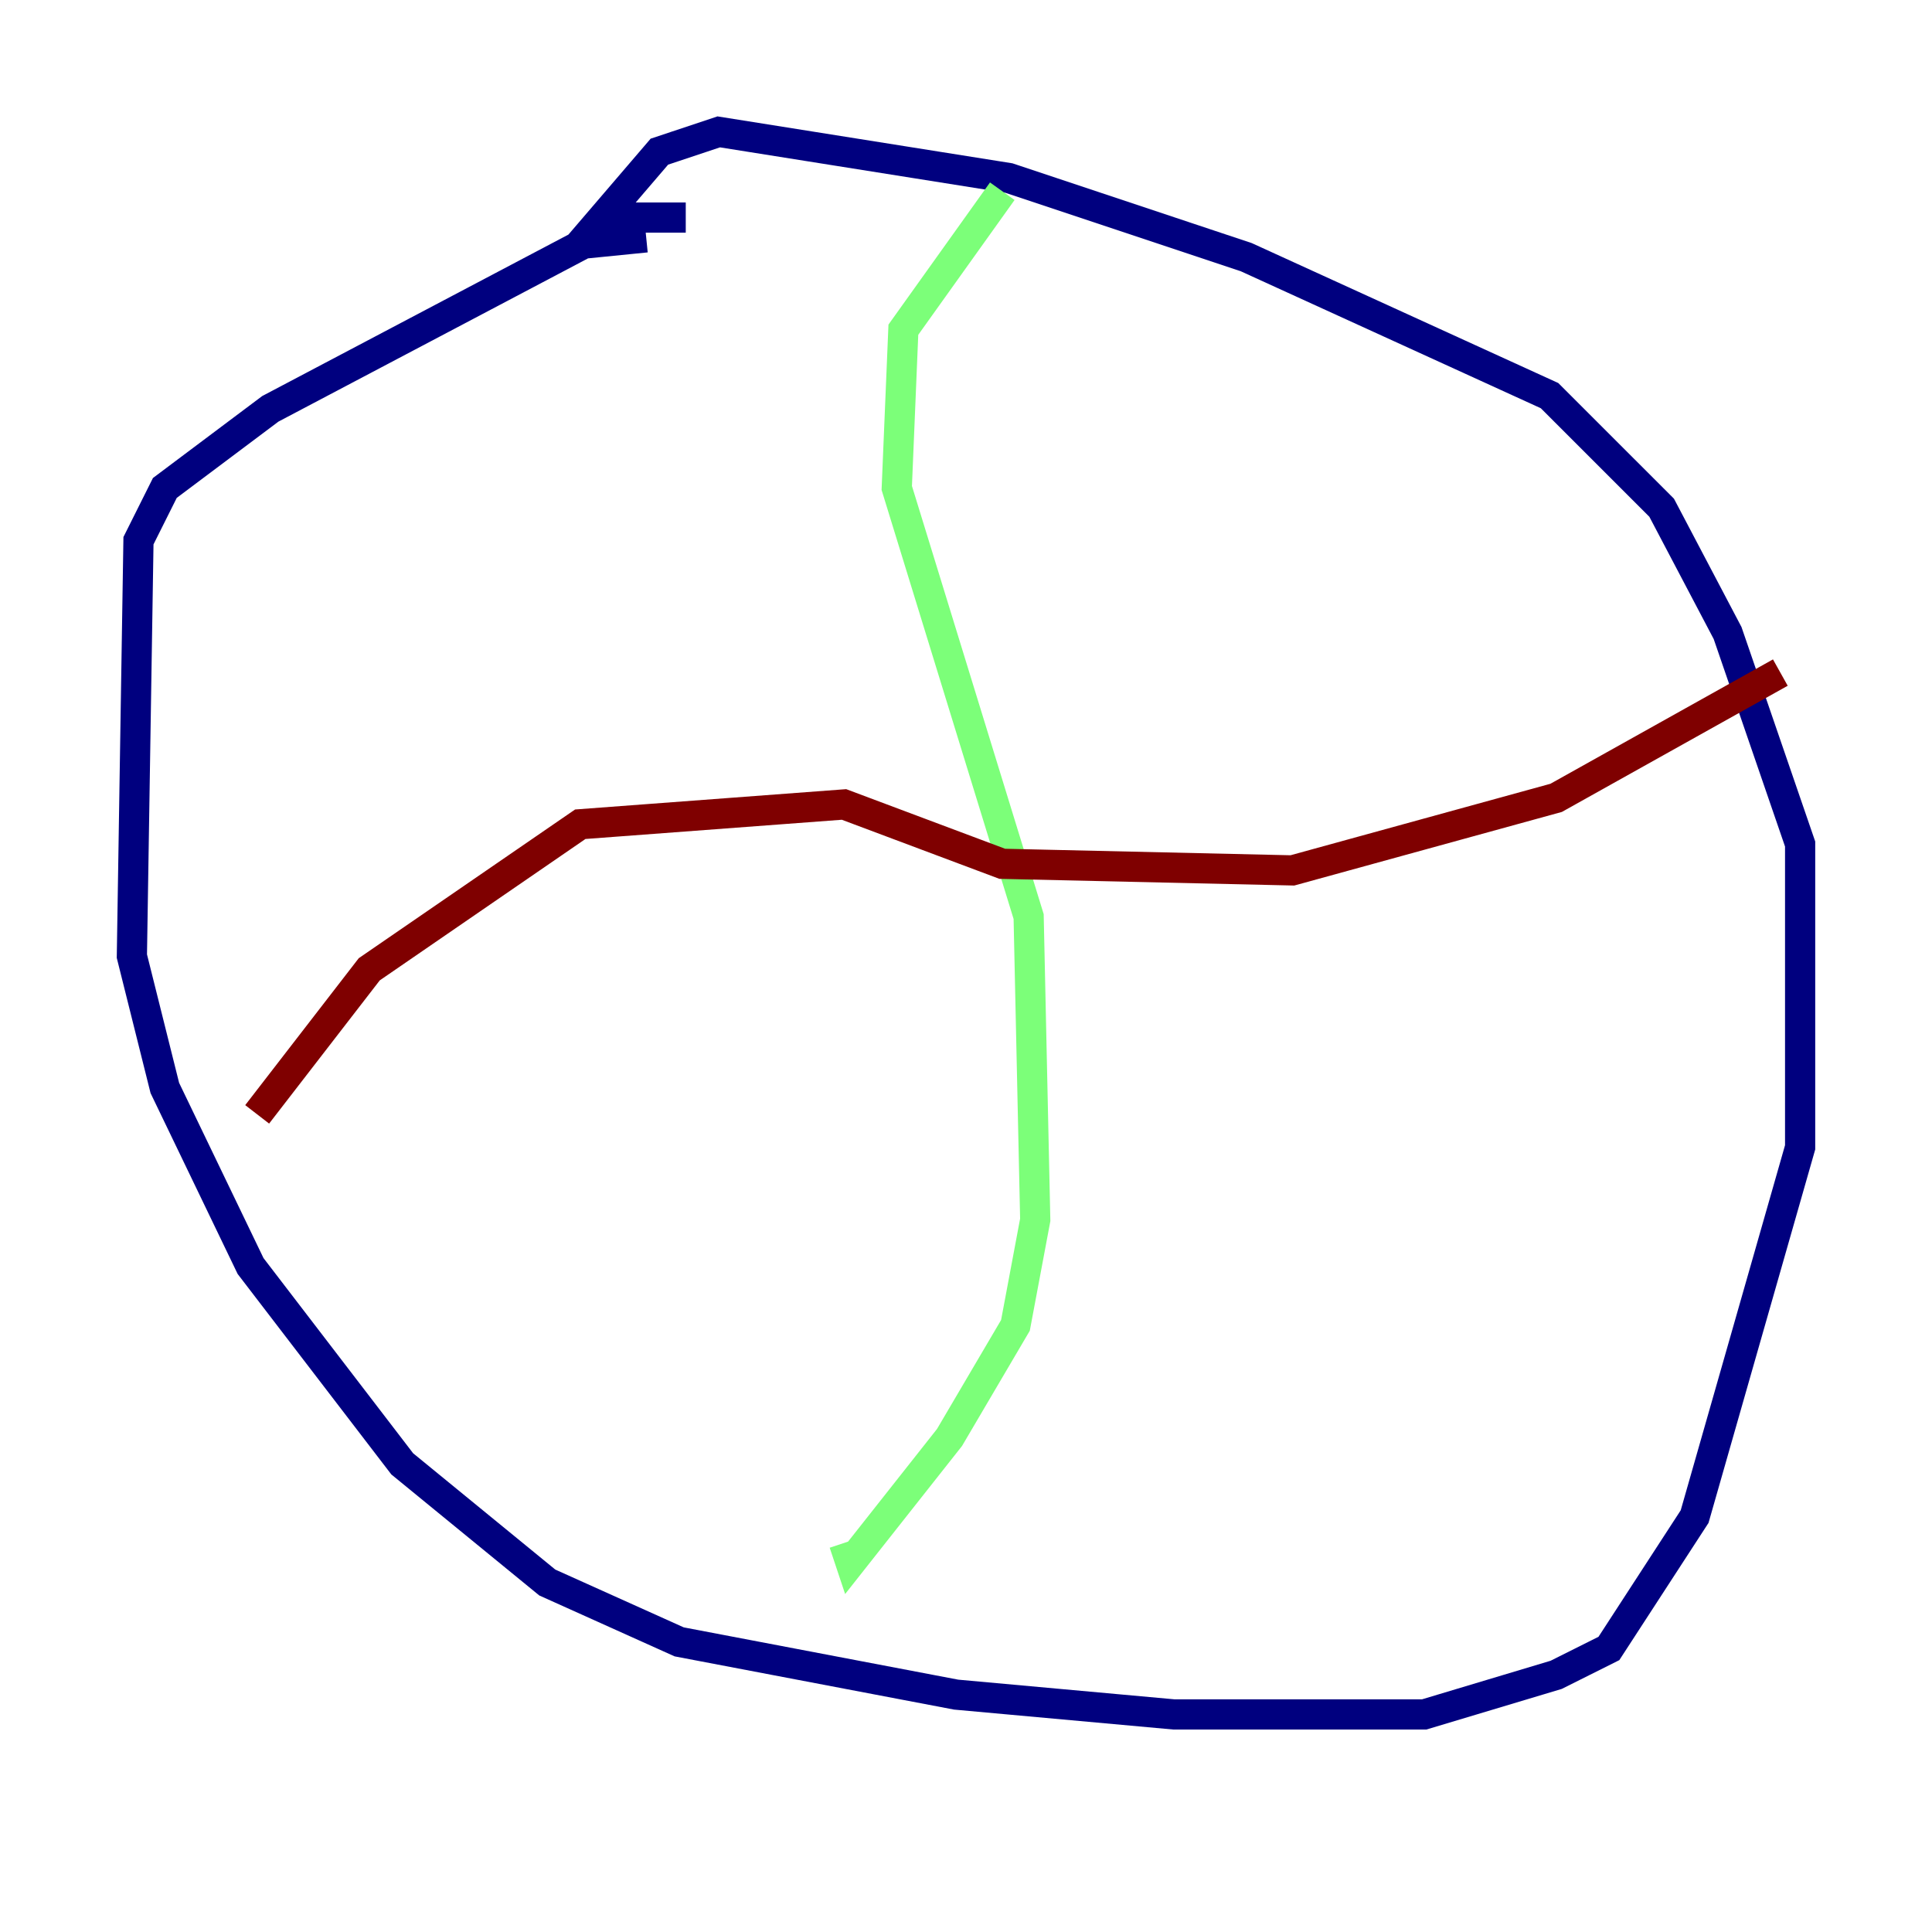 <?xml version="1.0" encoding="utf-8" ?>
<svg baseProfile="tiny" height="128" version="1.2" viewBox="0,0,128,128" width="128" xmlns="http://www.w3.org/2000/svg" xmlns:ev="http://www.w3.org/2001/xml-events" xmlns:xlink="http://www.w3.org/1999/xlink"><defs /><polyline fill="none" points="45.433,14.416 41.939,14.416 17.911,27.085 10.921,32.328 9.174,35.822 8.737,63.345 10.921,72.082 16.601,83.877 26.648,96.983 36.259,104.846 44.997,108.778 63.345,112.273 77.761,113.584 94.362,113.584 103.099,110.963 106.594,109.215 112.273,100.478 119.263,76.014 119.263,55.918 114.457,41.939 110.089,33.638 102.662,26.212 82.567,17.038 66.84,11.795 47.618,8.737 43.686,10.048 38.444,16.164 42.812,15.727" stroke="#00007f" stroke-width="2" /><polyline fill="none" points="66.403,12.669 59.85,21.843 59.413,32.328 68.15,60.724 68.587,80.819 67.276,87.809 62.908,95.236 56.355,103.536 55.918,102.225" stroke="#7cff79" stroke-width="2" /><polyline fill="none" points="117.952,44.56 103.099,52.86 85.625,57.666 66.403,57.229 55.918,53.297 38.444,54.608 24.464,64.218 17.038,73.829" stroke="#7f0000" stroke-width="2" /></svg>